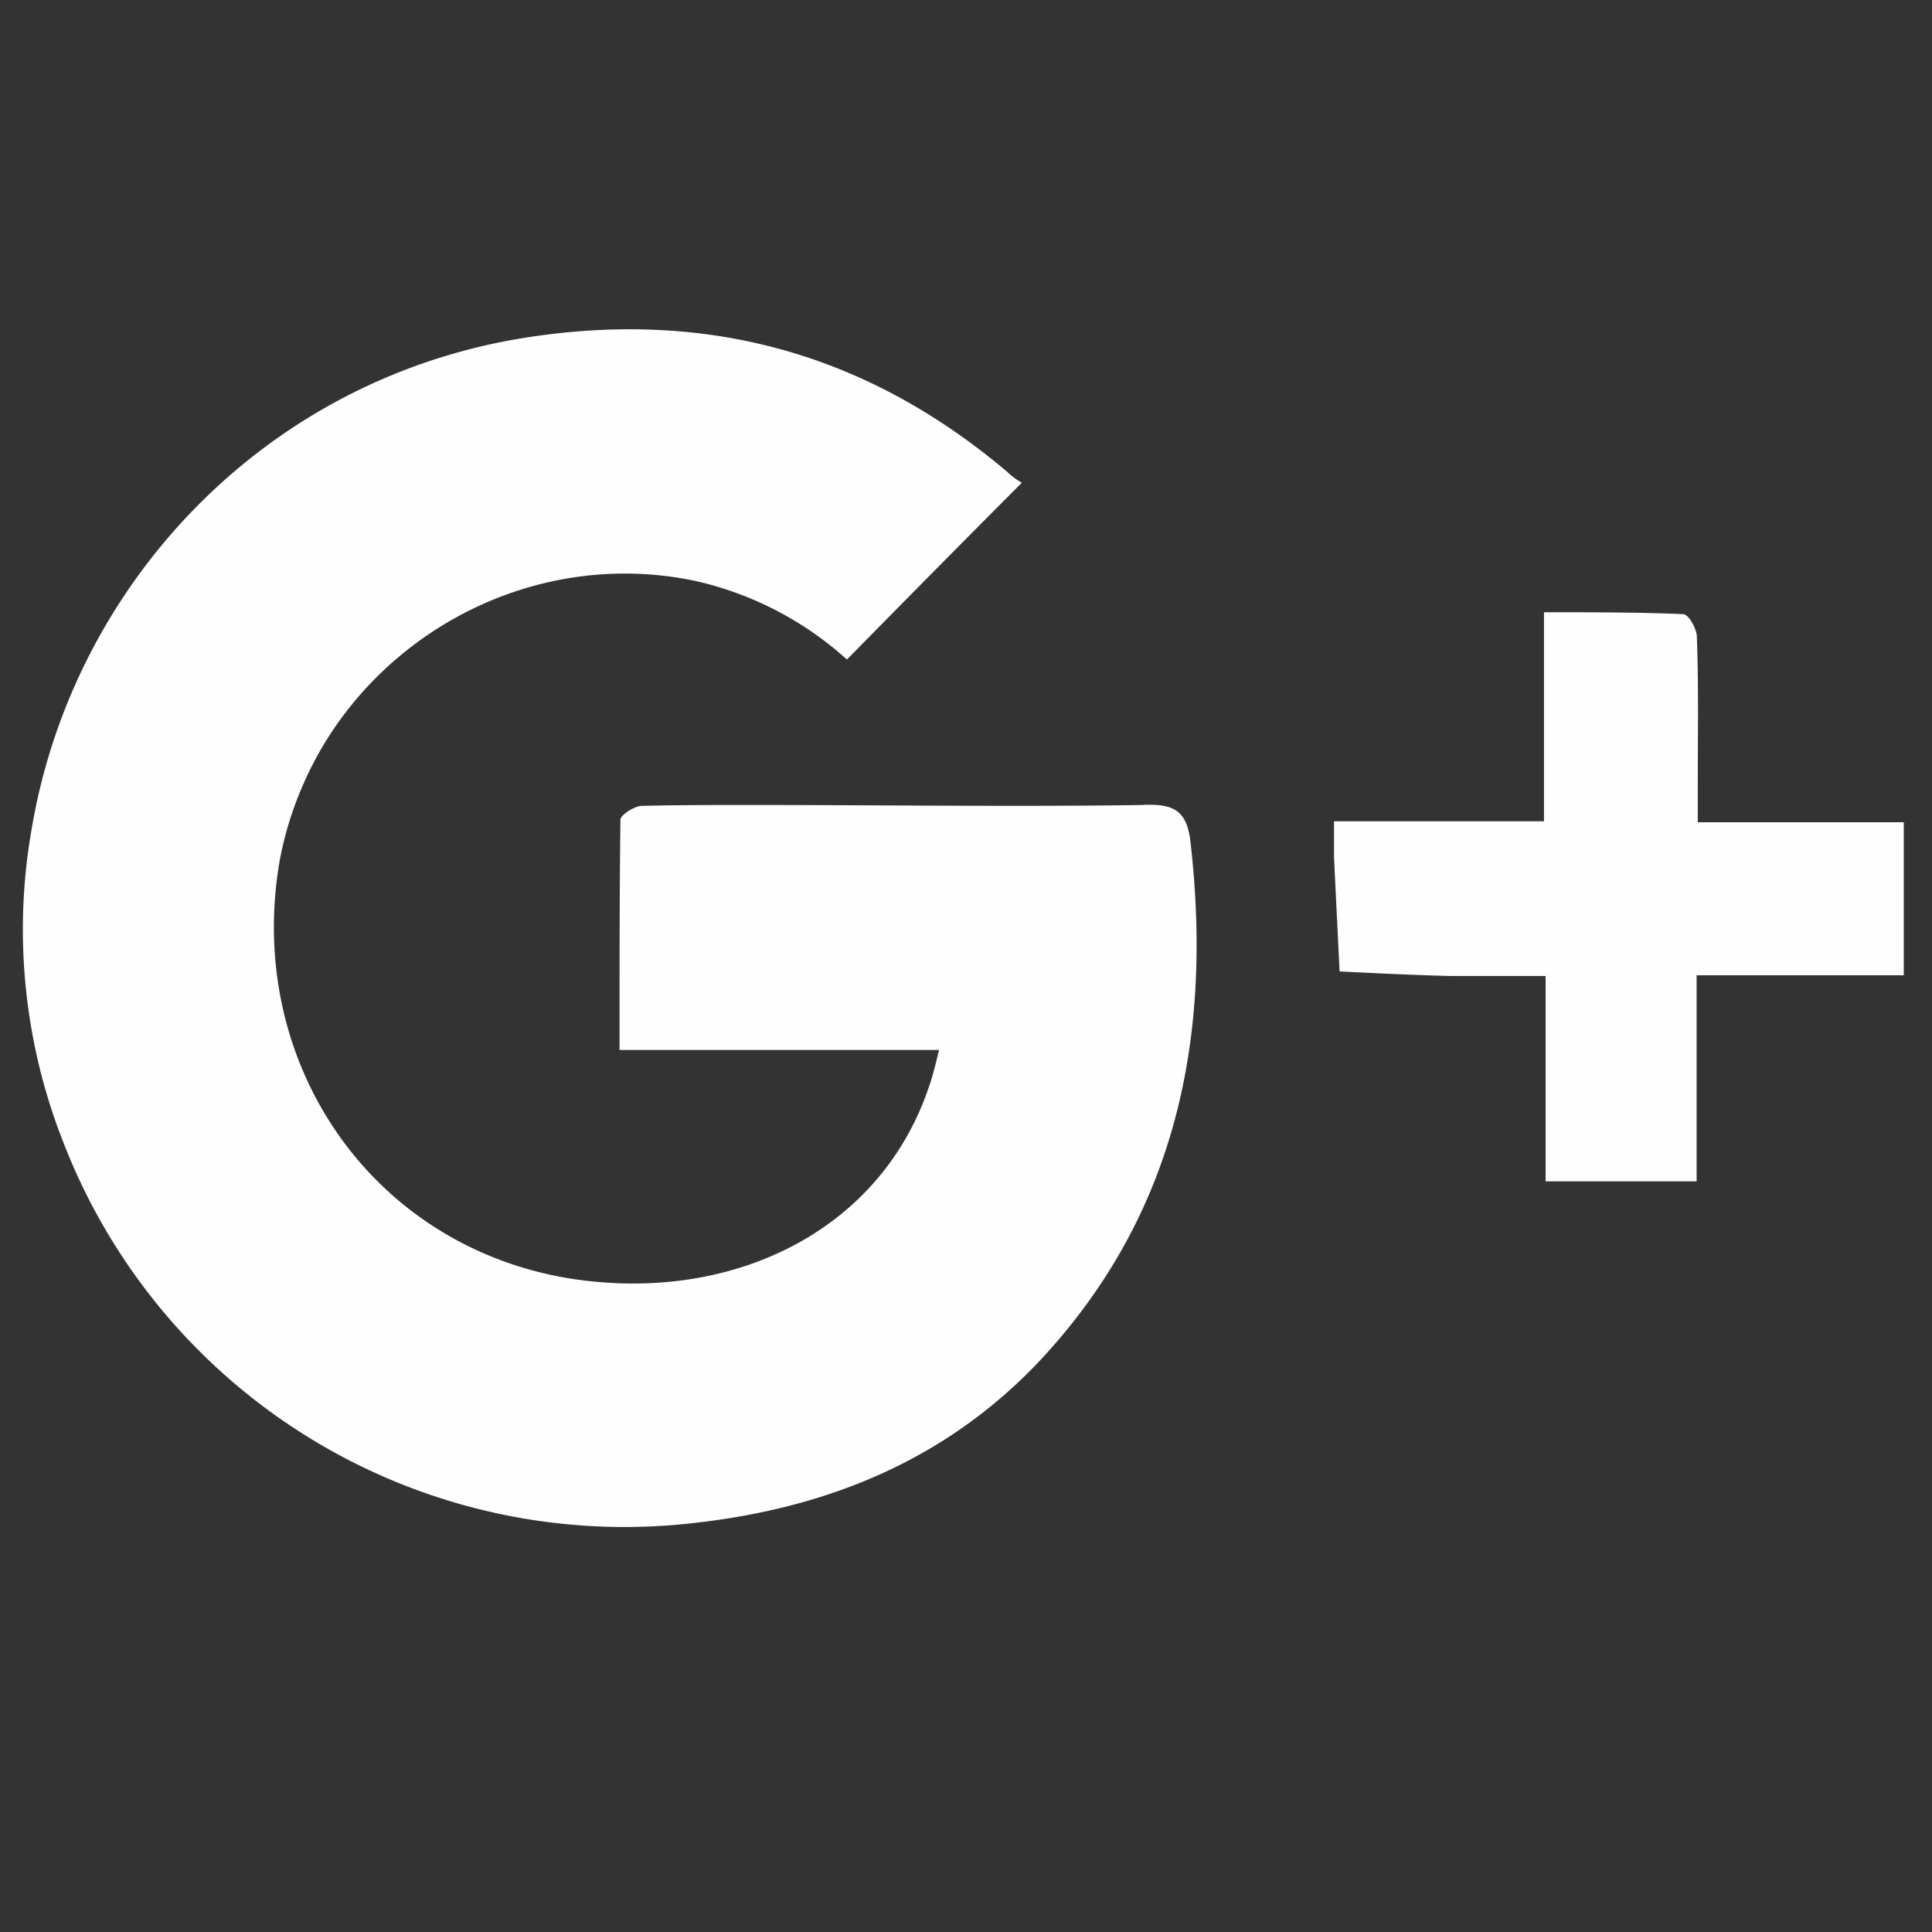 <svg id="Réteg_1" data-name="Réteg 1" xmlns="http://www.w3.org/2000/svg" viewBox="0 0 300 300"><rect x="0" y="0" width="300" height="300" fill="#333333" stroke="none"/><defs><style>.cls-1{fill:#fefefe;fill-rule:evenodd;}</style></defs><title>google</title><path class="cls-1" d="M269.78,127.68h-6.15v-5.43c0-7.86.14-15.58-.14-23.31,0-1.29-1.29-3.58-2.15-3.58-7-.29-14.15-.29-21.59-.29v32.46h-32.6v5.72l.86,17.59c5.72.29,11.44.57,17.16.71H240v31.89h23.45v-32h32.17V127.68ZM177.56,125c-20.16.29-40.46,0-60.77,0-5.72,0-11.58,0-17.3.14-1.14.14-3.15,1.43-3.15,2.15-.14,11.73-.14,23.31-.14,35.75h49.62c-.57,2.29-1,4.14-1.58,5.72-7.58,22.59-30.88,33.75-55.9,29.74-31-5.15-50.32-33.89-44.9-64.92a54.1,54.1,0,0,1,4-12.58c10.29-22.59,35.6-36.18,60.77-30.74a52.25,52.25,0,0,1,23.3,12.15c9-9.15,17.73-18,27.16-27.45a11.82,11.82,0,0,1-2.29-1.71c-22-18.59-47-25.31-75.35-20.73C40.59,59.19,11.42,91.07,5,128.25a90.06,90.06,0,0,0,4.86,49.19,93.43,93.43,0,0,0,97.8,59.06c20.73-2.29,39.17-9.72,53.76-25.17,21.3-22.74,26.88-50.33,23.45-80.5-.57-5-2.57-6-7.29-5.86Z"/></svg>
